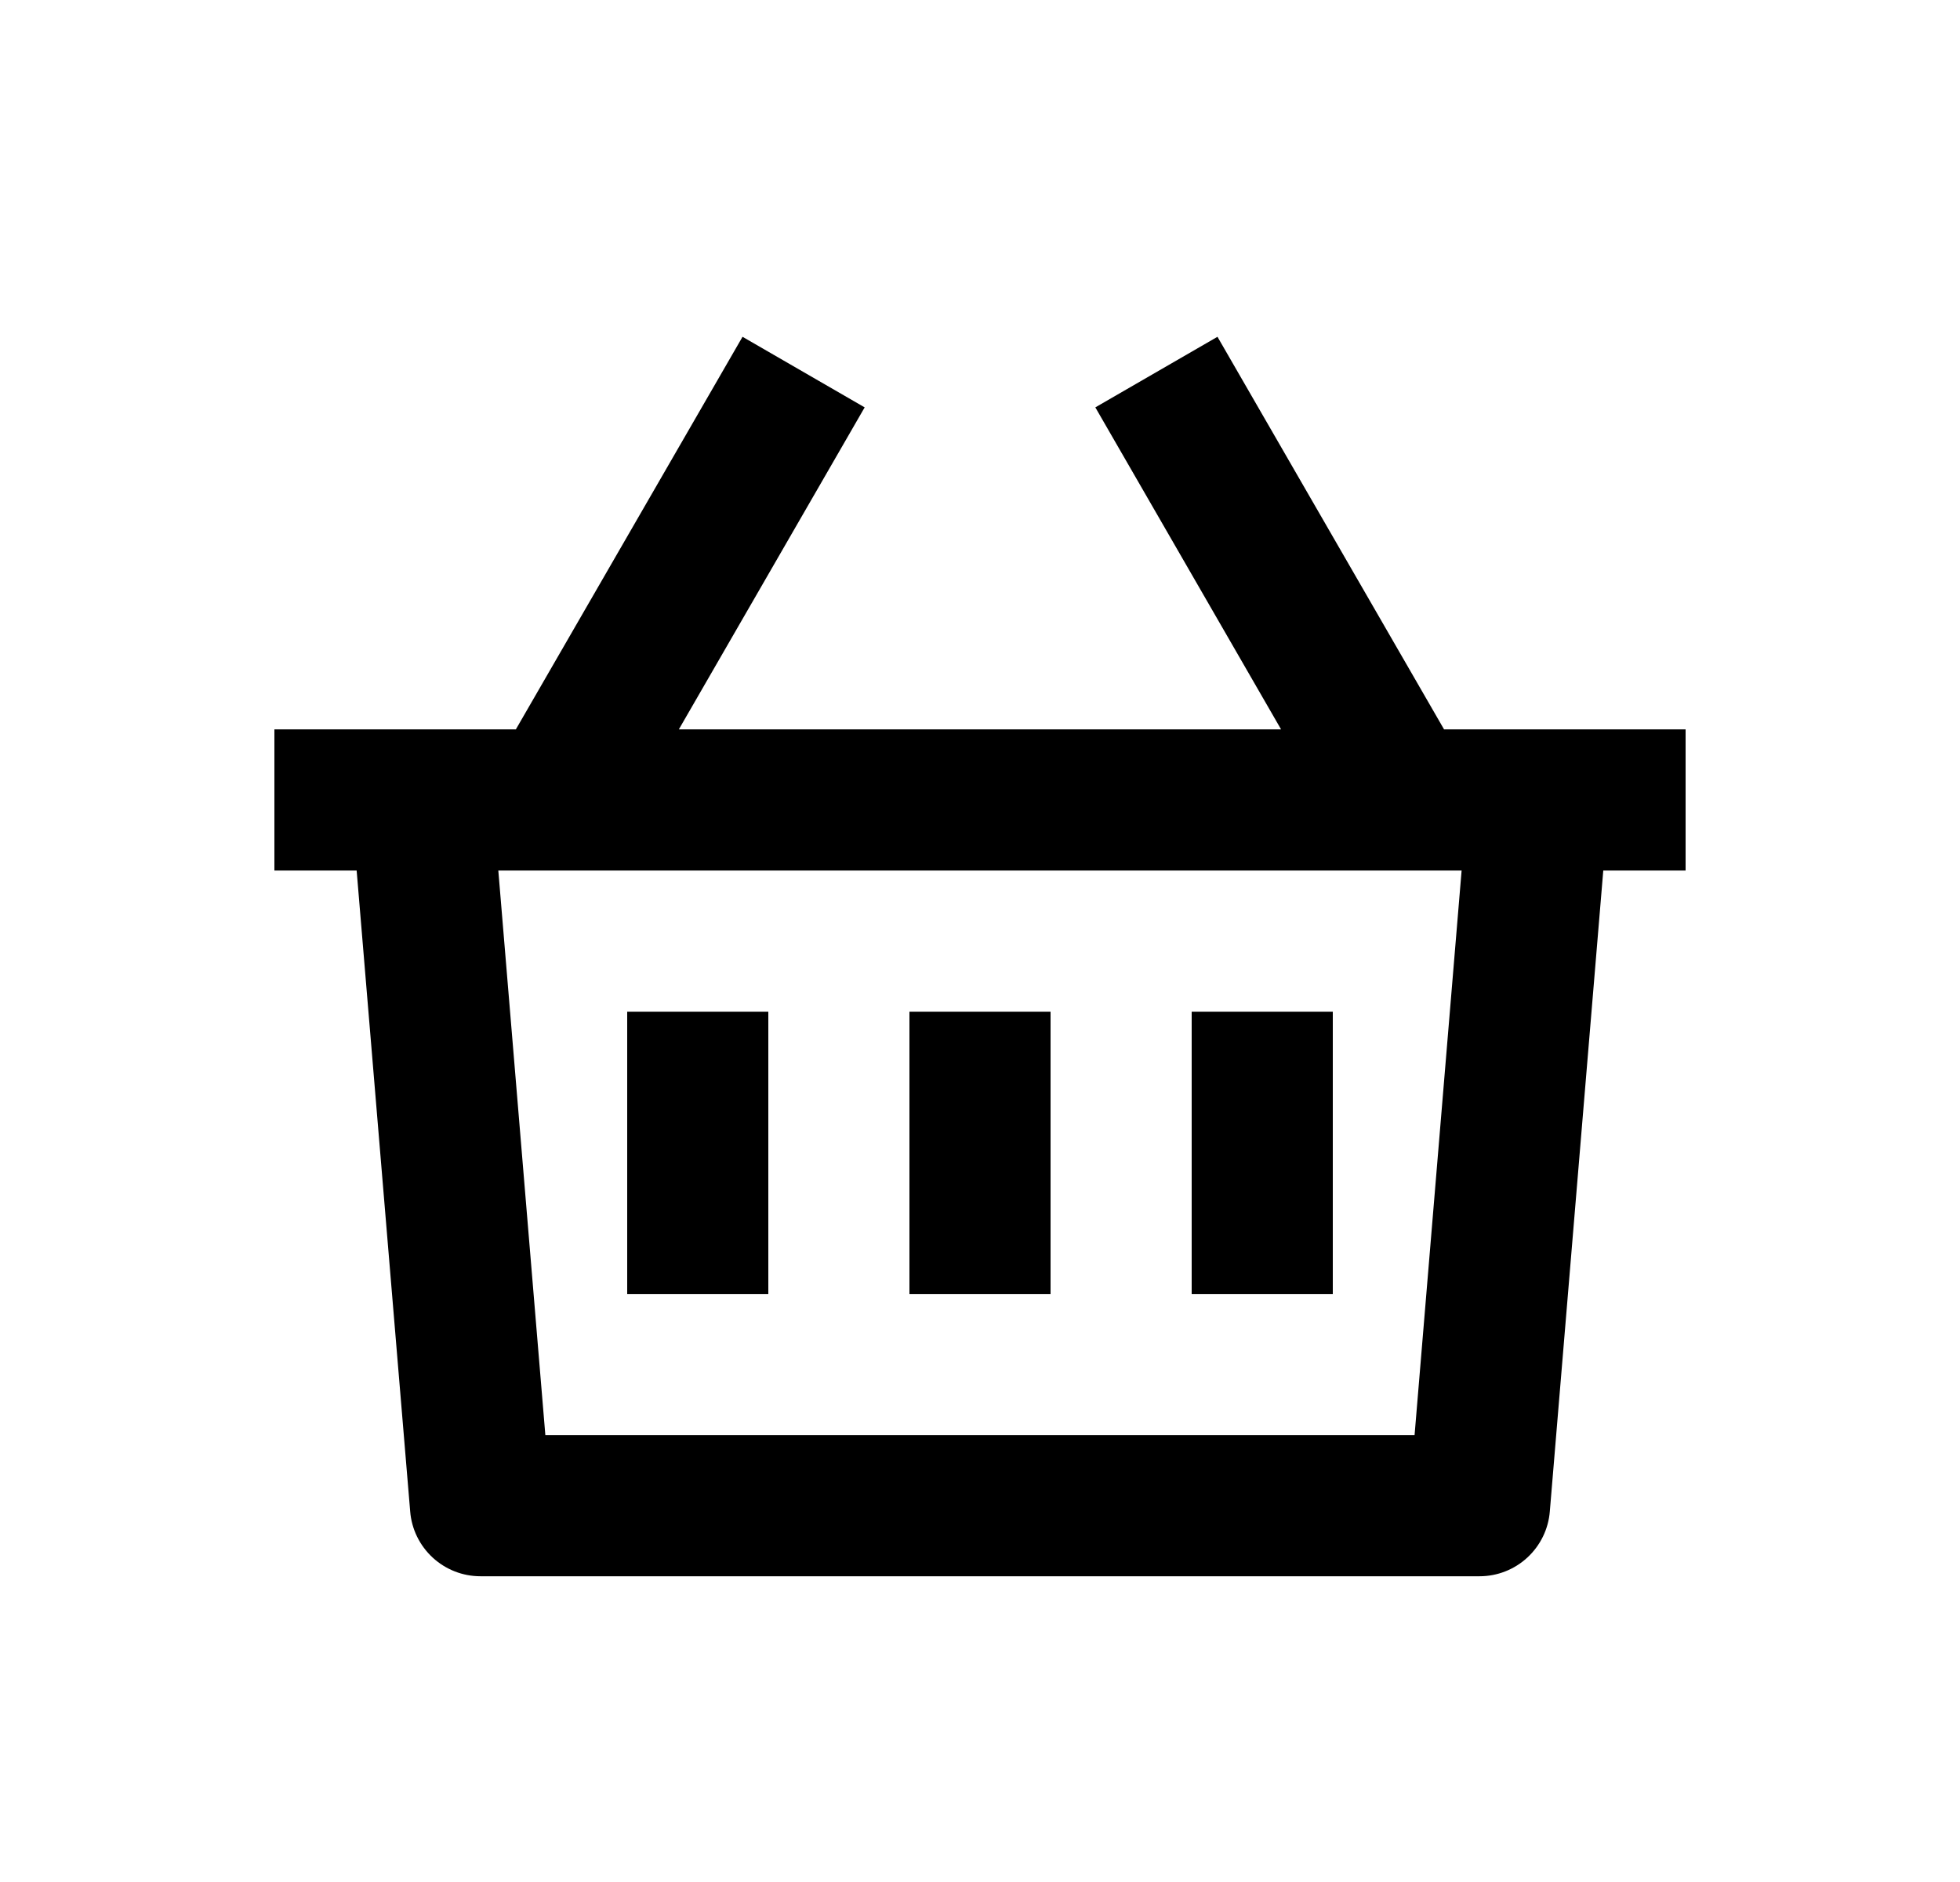 <svg width="25" height="24" viewBox="0 0 25 24" fill="none" xmlns="http://www.w3.org/2000/svg">
<path d="M15.529 4.295L18.419 9.301H21.5V11.101H20.45L19.768 19.275C19.75 19.5 19.647 19.71 19.481 19.863C19.315 20.016 19.098 20.101 18.872 20.101H6.128C5.902 20.101 5.685 20.016 5.519 19.863C5.353 19.71 5.25 19.5 5.232 19.275L4.549 11.101H3.5V9.301H6.58L9.471 4.295L11.029 5.195L8.659 9.301H16.34L13.971 5.195L15.529 4.295ZM18.643 11.101H6.356L6.956 18.301H18.043L18.643 11.101ZM13.4 12.901V16.501H11.6V12.901H13.4ZM9.8 12.901V16.501H8V12.901H9.8ZM17 12.901V16.501H15.2V12.901H17Z" fill="#0A0D14" style="fill:#0A0D14;fill:color(display-p3 0.039 0.051 0.078);fill-opacity:1;"/>
</svg>
